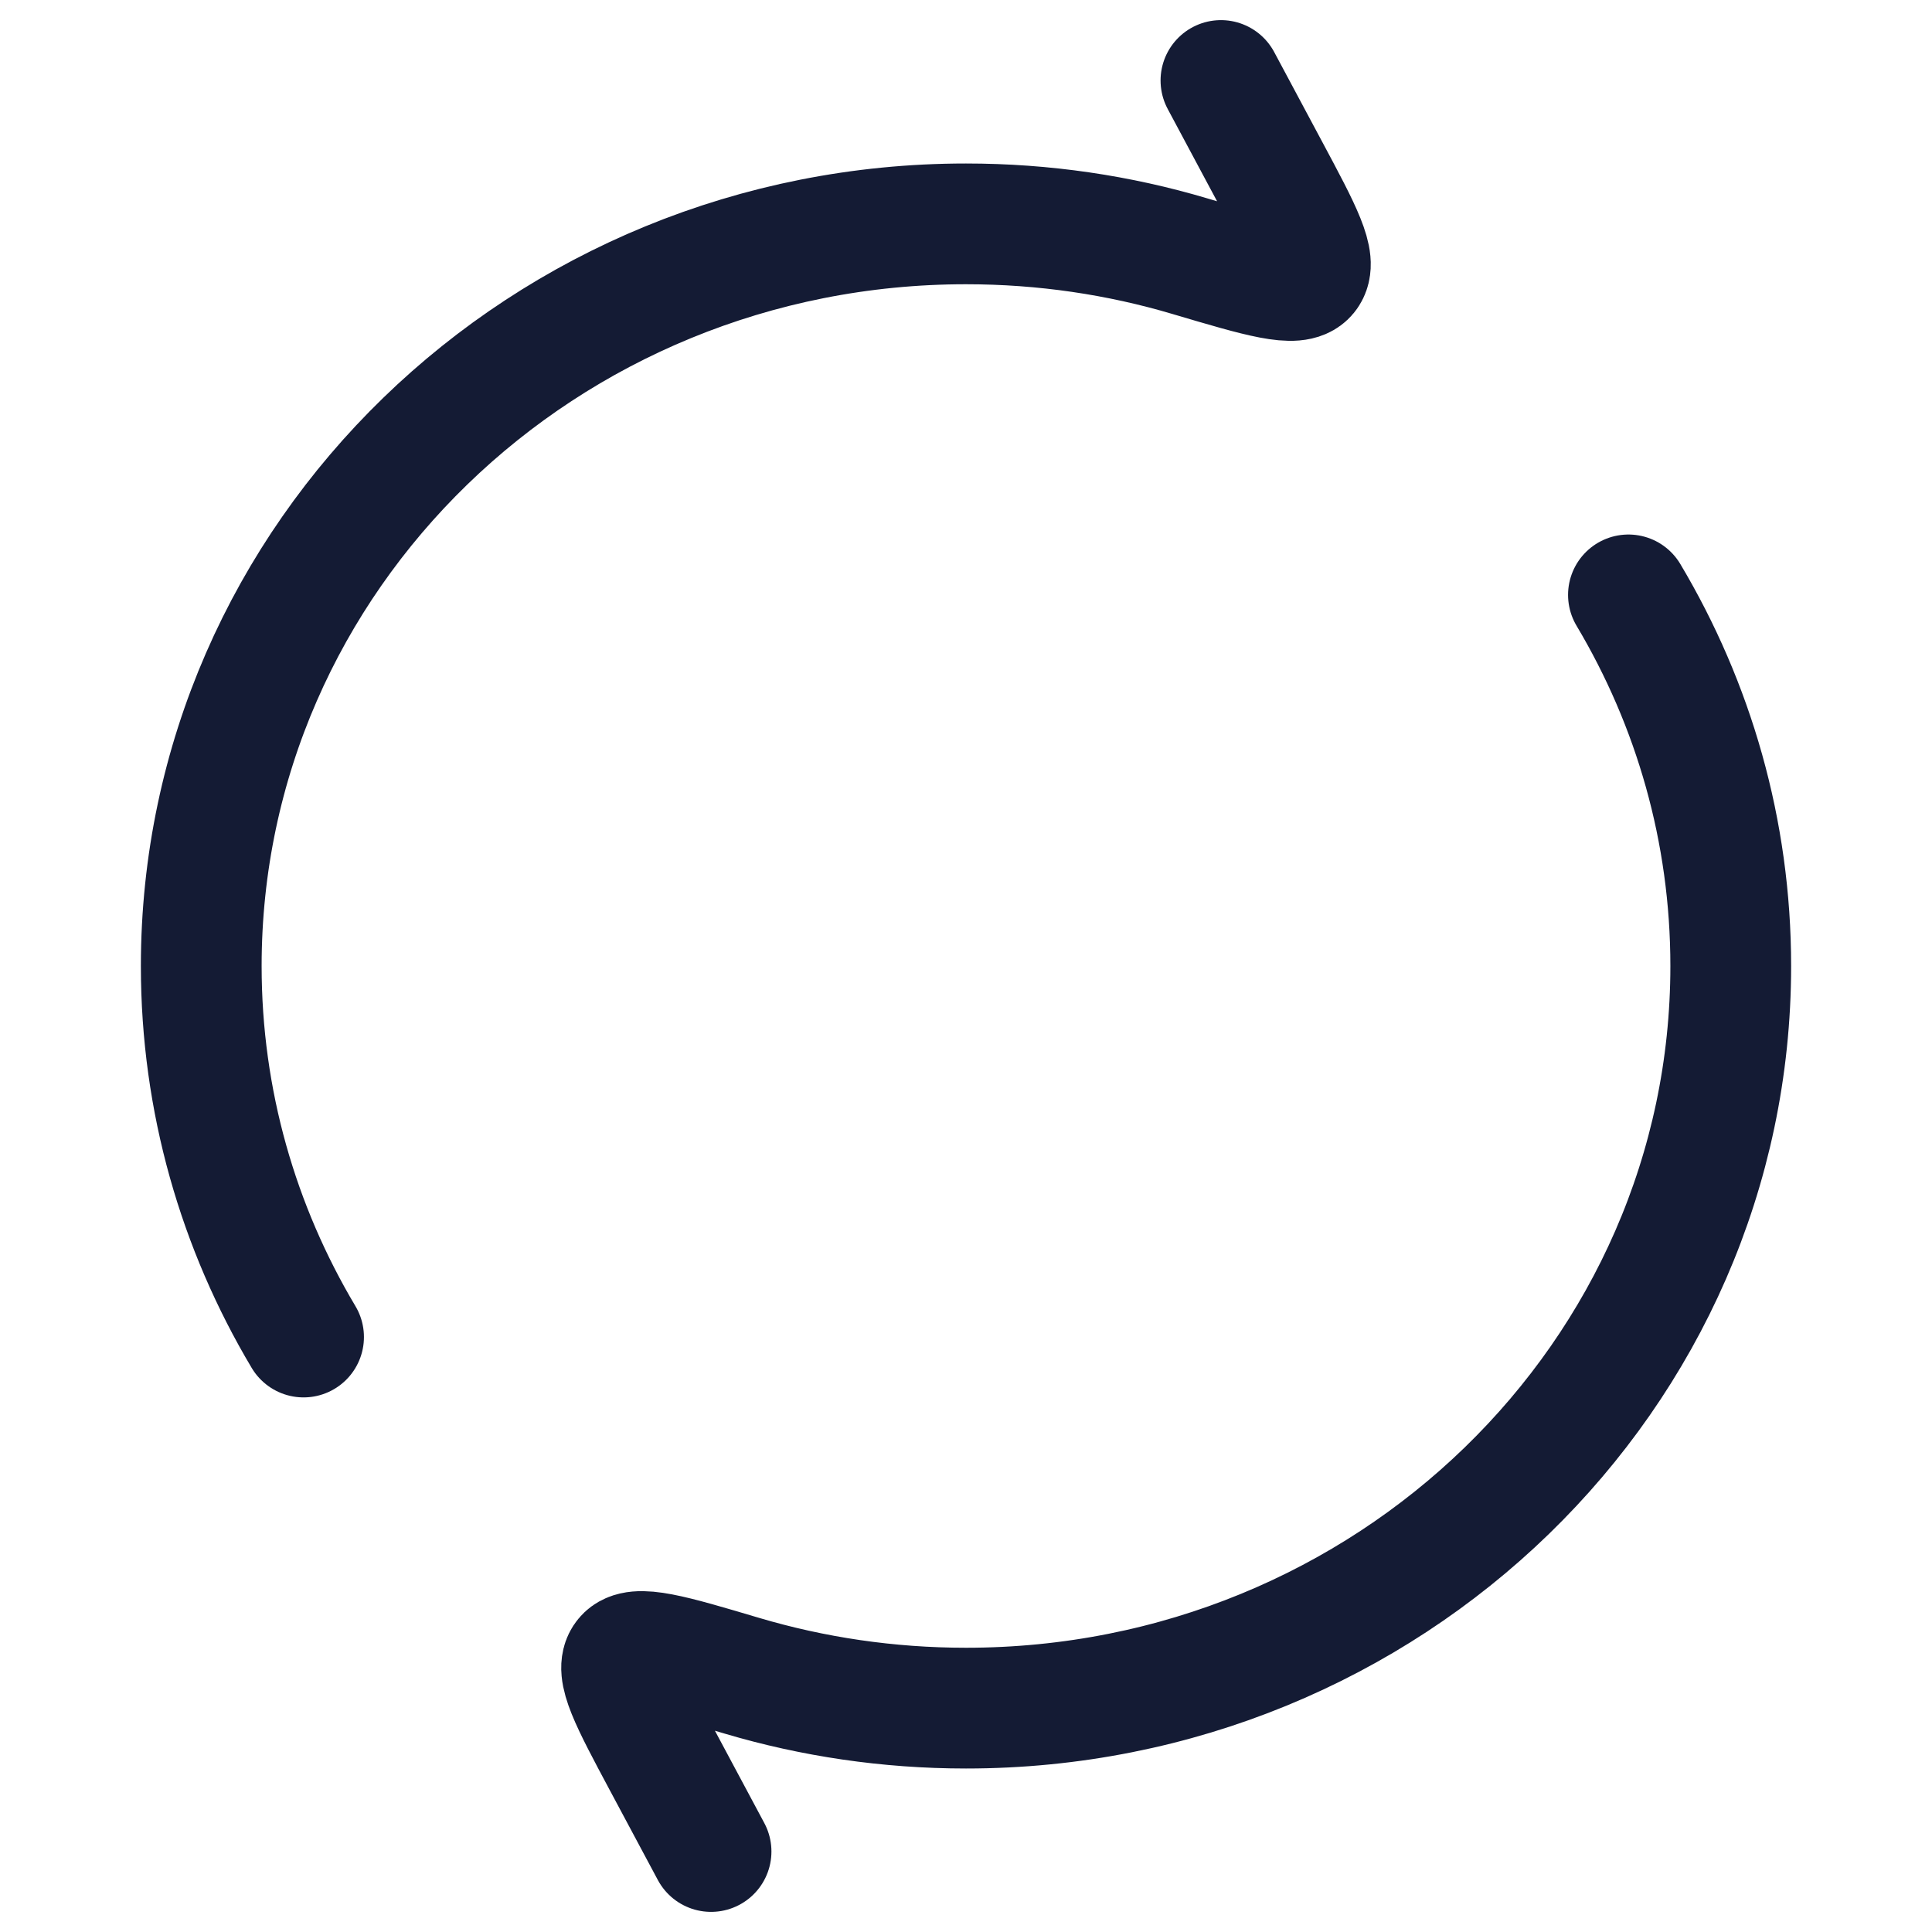 <svg viewBox="0 0 24 24" fill="none" xmlns="http://www.w3.org/2000/svg">
<path d="M15.167 1L15.765 2.118C16.169 2.873 16.371 3.251 16.237 3.413C16.104 3.575 15.664 3.444 14.783 3.183C13.903 2.921 12.968 2.781 12 2.781C6.753 2.781 2.5 6.908 2.5 12C2.5 13.679 2.963 15.253 3.771 16.609M8.833 23L8.235 21.882C7.831 21.126 7.629 20.748 7.763 20.587C7.896 20.425 8.336 20.555 9.217 20.817C10.097 21.078 11.032 21.219 12 21.219C17.247 21.219 21.5 17.091 21.5 12C21.5 10.321 21.037 8.746 20.229 7.39" stroke="#141B34" stroke-width="1.5" stroke-linecap="round" stroke-linejoin="round"/>
</svg>
